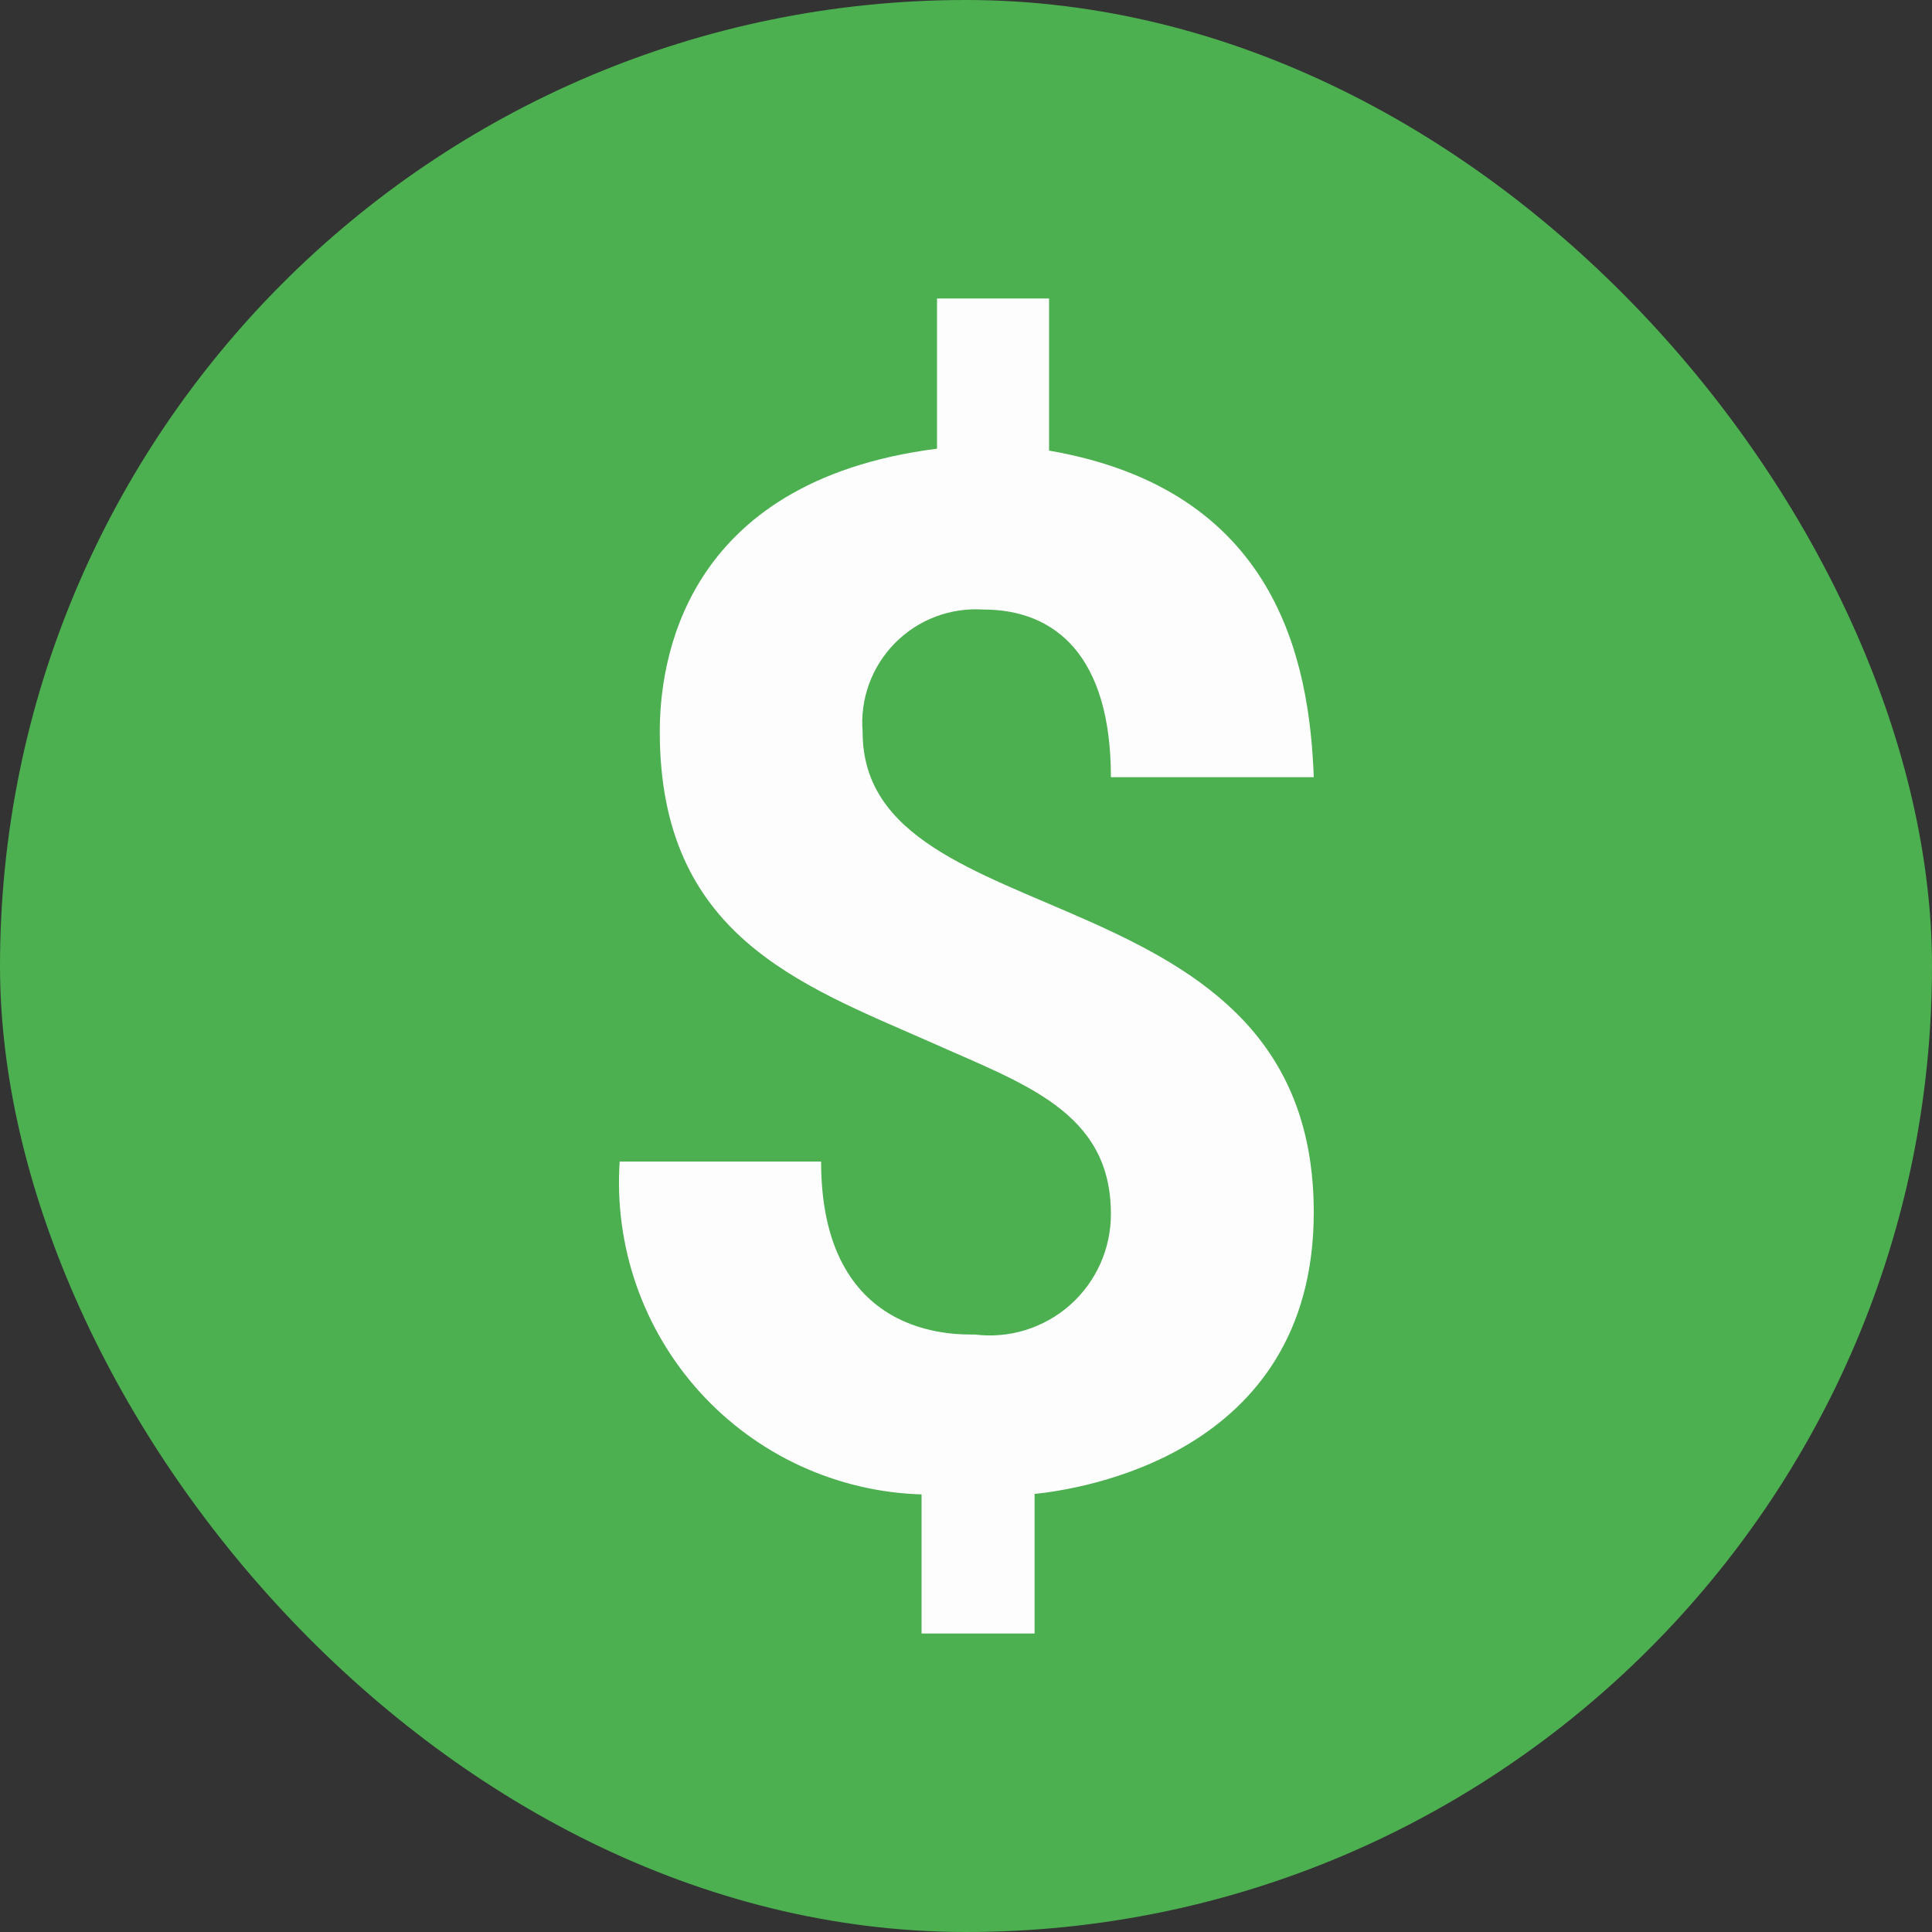 <svg width="34" height="34" viewBox="0 0 34 34" fill="none" xmlns="http://www.w3.org/2000/svg">
<rect x="0" y="0" width="34" height="34" fill="#333333" stroke="none"/>
<g clip-path="url(#clip0_13446_1326)">
<path d="M17 34C26.389 34 34 26.389 34 17C34 7.611 26.389 0 17 0C7.611 0 0 7.611 0 17C0 26.389 7.611 34 17 34Z" fill="#4CAF50"/>
<path d="M19.55 21.36C19.55 19.558 18.012 19.074 16.363 18.334C14.068 17.323 11.611 16.456 11.611 12.877C11.611 11.713 11.976 8.474 16.49 7.896V5.253H18.462V7.93C22.457 8.619 23.044 11.611 23.12 13.677H19.55C19.55 11.552 18.581 10.727 17.306 10.727C17.019 10.708 16.731 10.751 16.462 10.853C16.193 10.955 15.95 11.114 15.748 11.319C15.546 11.524 15.391 11.77 15.293 12.04C15.195 12.311 15.157 12.599 15.181 12.886C15.181 16.592 23.12 15.215 23.12 21.335C23.12 25.636 18.947 26.214 18.207 26.291V28.747H16.218V26.299C15.48 26.277 14.755 26.106 14.084 25.797C13.414 25.488 12.813 25.046 12.317 24.5C11.821 23.953 11.441 23.312 11.198 22.615C10.956 21.918 10.856 21.179 10.905 20.442H14.45C14.45 23.562 16.813 23.485 17.153 23.485C17.454 23.523 17.759 23.496 18.049 23.406C18.338 23.316 18.605 23.166 18.832 22.965C19.059 22.764 19.24 22.517 19.364 22.24C19.488 21.963 19.551 21.664 19.55 21.36Z" fill="#FDFDFD"/>
</g>
<defs>
<clipPath id="clip0_13446_1326">
<rect width="34" height="34" rx="17" fill="white"/>
</clipPath>
</defs>
</svg>
